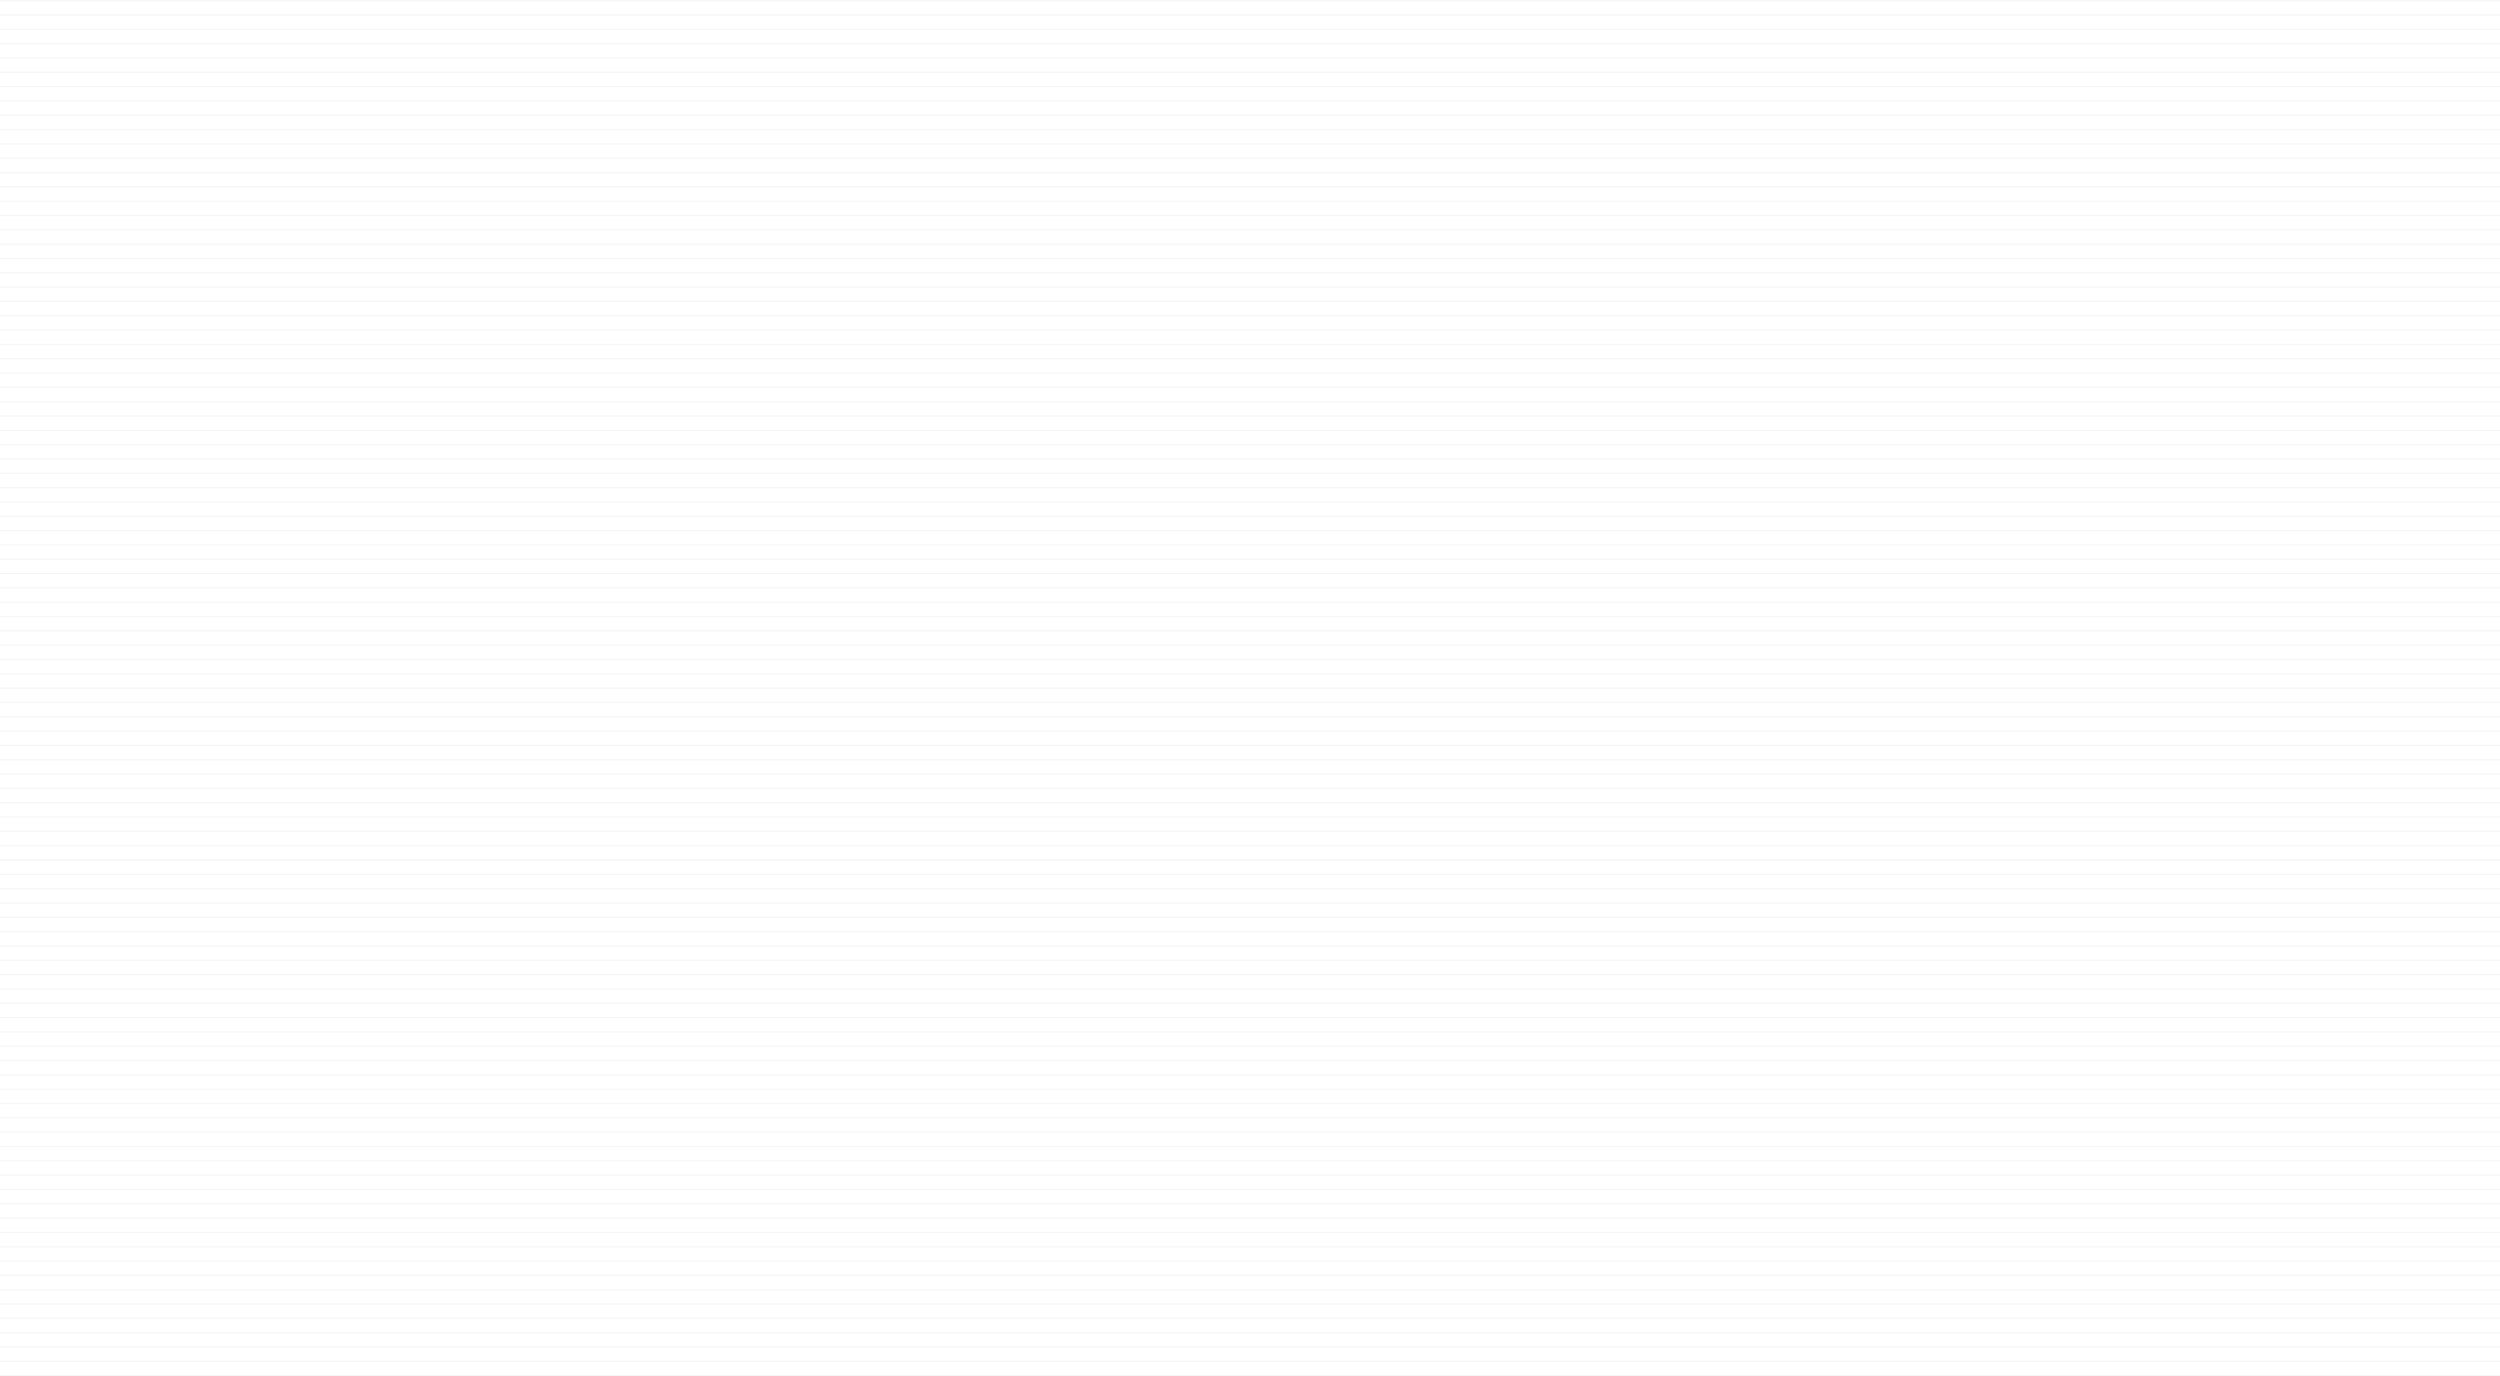 <svg width="1920" height="1057" viewBox="0 0 1920 1057" fill="none" xmlns="http://www.w3.org/2000/svg">
<line y1="0.5" x2="1920" y2="0.5" stroke="#767676" stroke-opacity="0.07"/>
<line y1="11.5" x2="1920" y2="11.5" stroke="#767676" stroke-opacity="0.07"/>
<line y1="22.5" x2="1920" y2="22.5" stroke="#767676" stroke-opacity="0.07"/>
<line y1="33.5" x2="1920" y2="33.5" stroke="#767676" stroke-opacity="0.07"/>
<line y1="44.5" x2="1920" y2="44.5" stroke="#767676" stroke-opacity="0.07"/>
<line y1="55.5" x2="1920" y2="55.5" stroke="#767676" stroke-opacity="0.07"/>
<line y1="66.5" x2="1920" y2="66.5" stroke="#767676" stroke-opacity="0.07"/>
<line y1="77.5" x2="1920" y2="77.5" stroke="#767676" stroke-opacity="0.07"/>
<line y1="88.5" x2="1920" y2="88.5" stroke="#767676" stroke-opacity="0.07"/>
<line y1="99.5" x2="1920" y2="99.5" stroke="#767676" stroke-opacity="0.07"/>
<line y1="110.5" x2="1920" y2="110.5" stroke="#767676" stroke-opacity="0.07"/>
<line y1="121.5" x2="1920" y2="121.5" stroke="#767676" stroke-opacity="0.07"/>
<line y1="132.5" x2="1920" y2="132.5" stroke="#767676" stroke-opacity="0.07"/>
<line y1="143.5" x2="1920" y2="143.5" stroke="#767676" stroke-opacity="0.07"/>
<line y1="154.5" x2="1920" y2="154.5" stroke="#767676" stroke-opacity="0.07"/>
<line y1="165.5" x2="1920" y2="165.5" stroke="#767676" stroke-opacity="0.07"/>
<line y1="176.5" x2="1920" y2="176.5" stroke="#767676" stroke-opacity="0.07"/>
<line y1="187.5" x2="1920" y2="187.5" stroke="#767676" stroke-opacity="0.07"/>
<line y1="198.5" x2="1920" y2="198.5" stroke="#767676" stroke-opacity="0.07"/>
<line y1="209.5" x2="1920" y2="209.5" stroke="#767676" stroke-opacity="0.07"/>
<line y1="220.5" x2="1920" y2="220.5" stroke="#767676" stroke-opacity="0.07"/>
<line y1="231.5" x2="1920" y2="231.5" stroke="#767676" stroke-opacity="0.07"/>
<line y1="242.5" x2="1920" y2="242.5" stroke="#767676" stroke-opacity="0.07"/>
<line y1="253.5" x2="1920" y2="253.5" stroke="#767676" stroke-opacity="0.07"/>
<line y1="264.5" x2="1920" y2="264.5" stroke="#767676" stroke-opacity="0.07"/>
<line y1="275.5" x2="1920" y2="275.5" stroke="#767676" stroke-opacity="0.07"/>
<line y1="286.5" x2="1920" y2="286.5" stroke="#767676" stroke-opacity="0.07"/>
<line y1="297.5" x2="1920" y2="297.5" stroke="#767676" stroke-opacity="0.07"/>
<line y1="308.5" x2="1920" y2="308.5" stroke="#767676" stroke-opacity="0.07"/>
<line y1="319.5" x2="1920" y2="319.5" stroke="#767676" stroke-opacity="0.07"/>
<line y1="330.5" x2="1920" y2="330.5" stroke="#767676" stroke-opacity="0.07"/>
<line y1="341.5" x2="1920" y2="341.5" stroke="#767676" stroke-opacity="0.07"/>
<line y1="352.5" x2="1920" y2="352.5" stroke="#767676" stroke-opacity="0.07"/>
<line y1="363.5" x2="1920" y2="363.5" stroke="#767676" stroke-opacity="0.07"/>
<line y1="374.5" x2="1920" y2="374.5" stroke="#767676" stroke-opacity="0.07"/>
<line y1="385.5" x2="1920" y2="385.5" stroke="#767676" stroke-opacity="0.07"/>
<line y1="396.5" x2="1920" y2="396.5" stroke="#767676" stroke-opacity="0.07"/>
<line y1="407.5" x2="1920" y2="407.5" stroke="#767676" stroke-opacity="0.07"/>
<line y1="418.5" x2="1920" y2="418.5" stroke="#767676" stroke-opacity="0.07"/>
<line y1="429.5" x2="1920" y2="429.5" stroke="#767676" stroke-opacity="0.07"/>
<line y1="440.5" x2="1920" y2="440.5" stroke="#767676" stroke-opacity="0.07"/>
<line y1="451.5" x2="1920" y2="451.5" stroke="#767676" stroke-opacity="0.07"/>
<line y1="462.5" x2="1920" y2="462.5" stroke="#767676" stroke-opacity="0.07"/>
<line y1="473.5" x2="1920" y2="473.5" stroke="#767676" stroke-opacity="0.07"/>
<line y1="484.5" x2="1920" y2="484.5" stroke="#767676" stroke-opacity="0.07"/>
<line y1="495.5" x2="1920" y2="495.5" stroke="#767676" stroke-opacity="0.07"/>
<line y1="506.5" x2="1920" y2="506.5" stroke="#767676" stroke-opacity="0.07"/>
<line y1="517.5" x2="1920" y2="517.5" stroke="#767676" stroke-opacity="0.07"/>
<line y1="528.5" x2="1920" y2="528.5" stroke="#767676" stroke-opacity="0.07"/>
<line y1="539.5" x2="1920" y2="539.5" stroke="#767676" stroke-opacity="0.07"/>
<line y1="550.5" x2="1920" y2="550.5" stroke="#767676" stroke-opacity="0.07"/>
<line y1="561.5" x2="1920" y2="561.5" stroke="#767676" stroke-opacity="0.07"/>
<line y1="572.5" x2="1920" y2="572.5" stroke="#767676" stroke-opacity="0.07"/>
<line y1="583.5" x2="1920" y2="583.5" stroke="#767676" stroke-opacity="0.07"/>
<line y1="594.5" x2="1920" y2="594.5" stroke="#767676" stroke-opacity="0.07"/>
<line y1="605.5" x2="1920" y2="605.5" stroke="#767676" stroke-opacity="0.07"/>
<line y1="616.5" x2="1920" y2="616.5" stroke="#767676" stroke-opacity="0.07"/>
<line y1="627.5" x2="1920" y2="627.5" stroke="#767676" stroke-opacity="0.07"/>
<line y1="638.5" x2="1920" y2="638.5" stroke="#767676" stroke-opacity="0.07"/>
<line y1="649.5" x2="1920" y2="649.5" stroke="#767676" stroke-opacity="0.07"/>
<line y1="660.5" x2="1920" y2="660.5" stroke="#767676" stroke-opacity="0.07"/>
<line y1="671.5" x2="1920" y2="671.5" stroke="#767676" stroke-opacity="0.07"/>
<line y1="682.5" x2="1920" y2="682.5" stroke="#767676" stroke-opacity="0.07"/>
<line y1="693.5" x2="1920" y2="693.5" stroke="#767676" stroke-opacity="0.07"/>
<line y1="704.5" x2="1920" y2="704.5" stroke="#767676" stroke-opacity="0.07"/>
<line y1="715.5" x2="1920" y2="715.5" stroke="#767676" stroke-opacity="0.07"/>
<line y1="726.5" x2="1920" y2="726.5" stroke="#767676" stroke-opacity="0.07"/>
<line y1="737.5" x2="1920" y2="737.5" stroke="#767676" stroke-opacity="0.07"/>
<line y1="748.5" x2="1920" y2="748.5" stroke="#767676" stroke-opacity="0.07"/>
<line y1="759.5" x2="1920" y2="759.5" stroke="#767676" stroke-opacity="0.07"/>
<line y1="770.5" x2="1920" y2="770.5" stroke="#767676" stroke-opacity="0.07"/>
<line y1="781.5" x2="1920" y2="781.5" stroke="#767676" stroke-opacity="0.07"/>
<line y1="792.5" x2="1920" y2="792.5" stroke="#767676" stroke-opacity="0.07"/>
<line y1="803.5" x2="1920" y2="803.5" stroke="#767676" stroke-opacity="0.07"/>
<line y1="814.5" x2="1920" y2="814.5" stroke="#767676" stroke-opacity="0.07"/>
<line y1="825.5" x2="1920" y2="825.5" stroke="#767676" stroke-opacity="0.07"/>
<line y1="836.5" x2="1920" y2="836.5" stroke="#767676" stroke-opacity="0.07"/>
<line y1="847.5" x2="1920" y2="847.5" stroke="#767676" stroke-opacity="0.07"/>
<line y1="858.5" x2="1920" y2="858.5" stroke="#767676" stroke-opacity="0.07"/>
<line y1="869.5" x2="1920" y2="869.5" stroke="#767676" stroke-opacity="0.07"/>
<line y1="880.5" x2="1920" y2="880.5" stroke="#767676" stroke-opacity="0.07"/>
<line y1="891.5" x2="1920" y2="891.5" stroke="#767676" stroke-opacity="0.07"/>
<line y1="902.5" x2="1920" y2="902.5" stroke="#767676" stroke-opacity="0.07"/>
<line y1="913.5" x2="1920" y2="913.5" stroke="#767676" stroke-opacity="0.07"/>
<line y1="924.5" x2="1920" y2="924.5" stroke="#767676" stroke-opacity="0.07"/>
<line y1="935.5" x2="1920" y2="935.5" stroke="#767676" stroke-opacity="0.07"/>
<line y1="946.5" x2="1920" y2="946.5" stroke="#767676" stroke-opacity="0.07"/>
<line y1="957.5" x2="1920" y2="957.5" stroke="#767676" stroke-opacity="0.07"/>
<line y1="968.5" x2="1920" y2="968.5" stroke="#767676" stroke-opacity="0.07"/>
<line y1="979.5" x2="1920" y2="979.5" stroke="#767676" stroke-opacity="0.07"/>
<line y1="990.5" x2="1920" y2="990.5" stroke="#767676" stroke-opacity="0.07"/>
<line y1="1001.5" x2="1920" y2="1001.5" stroke="#767676" stroke-opacity="0.07"/>
<line y1="1012.5" x2="1920" y2="1012.5" stroke="#767676" stroke-opacity="0.07"/>
<line y1="1023.5" x2="1920" y2="1023.5" stroke="#767676" stroke-opacity="0.07"/>
<line y1="1034.5" x2="1920" y2="1034.5" stroke="#767676" stroke-opacity="0.07"/>
<line y1="1045.5" x2="1920" y2="1045.5" stroke="#767676" stroke-opacity="0.07"/>
<line y1="1056.5" x2="1920" y2="1056.5" stroke="#767676" stroke-opacity="0.07"/>
</svg>
